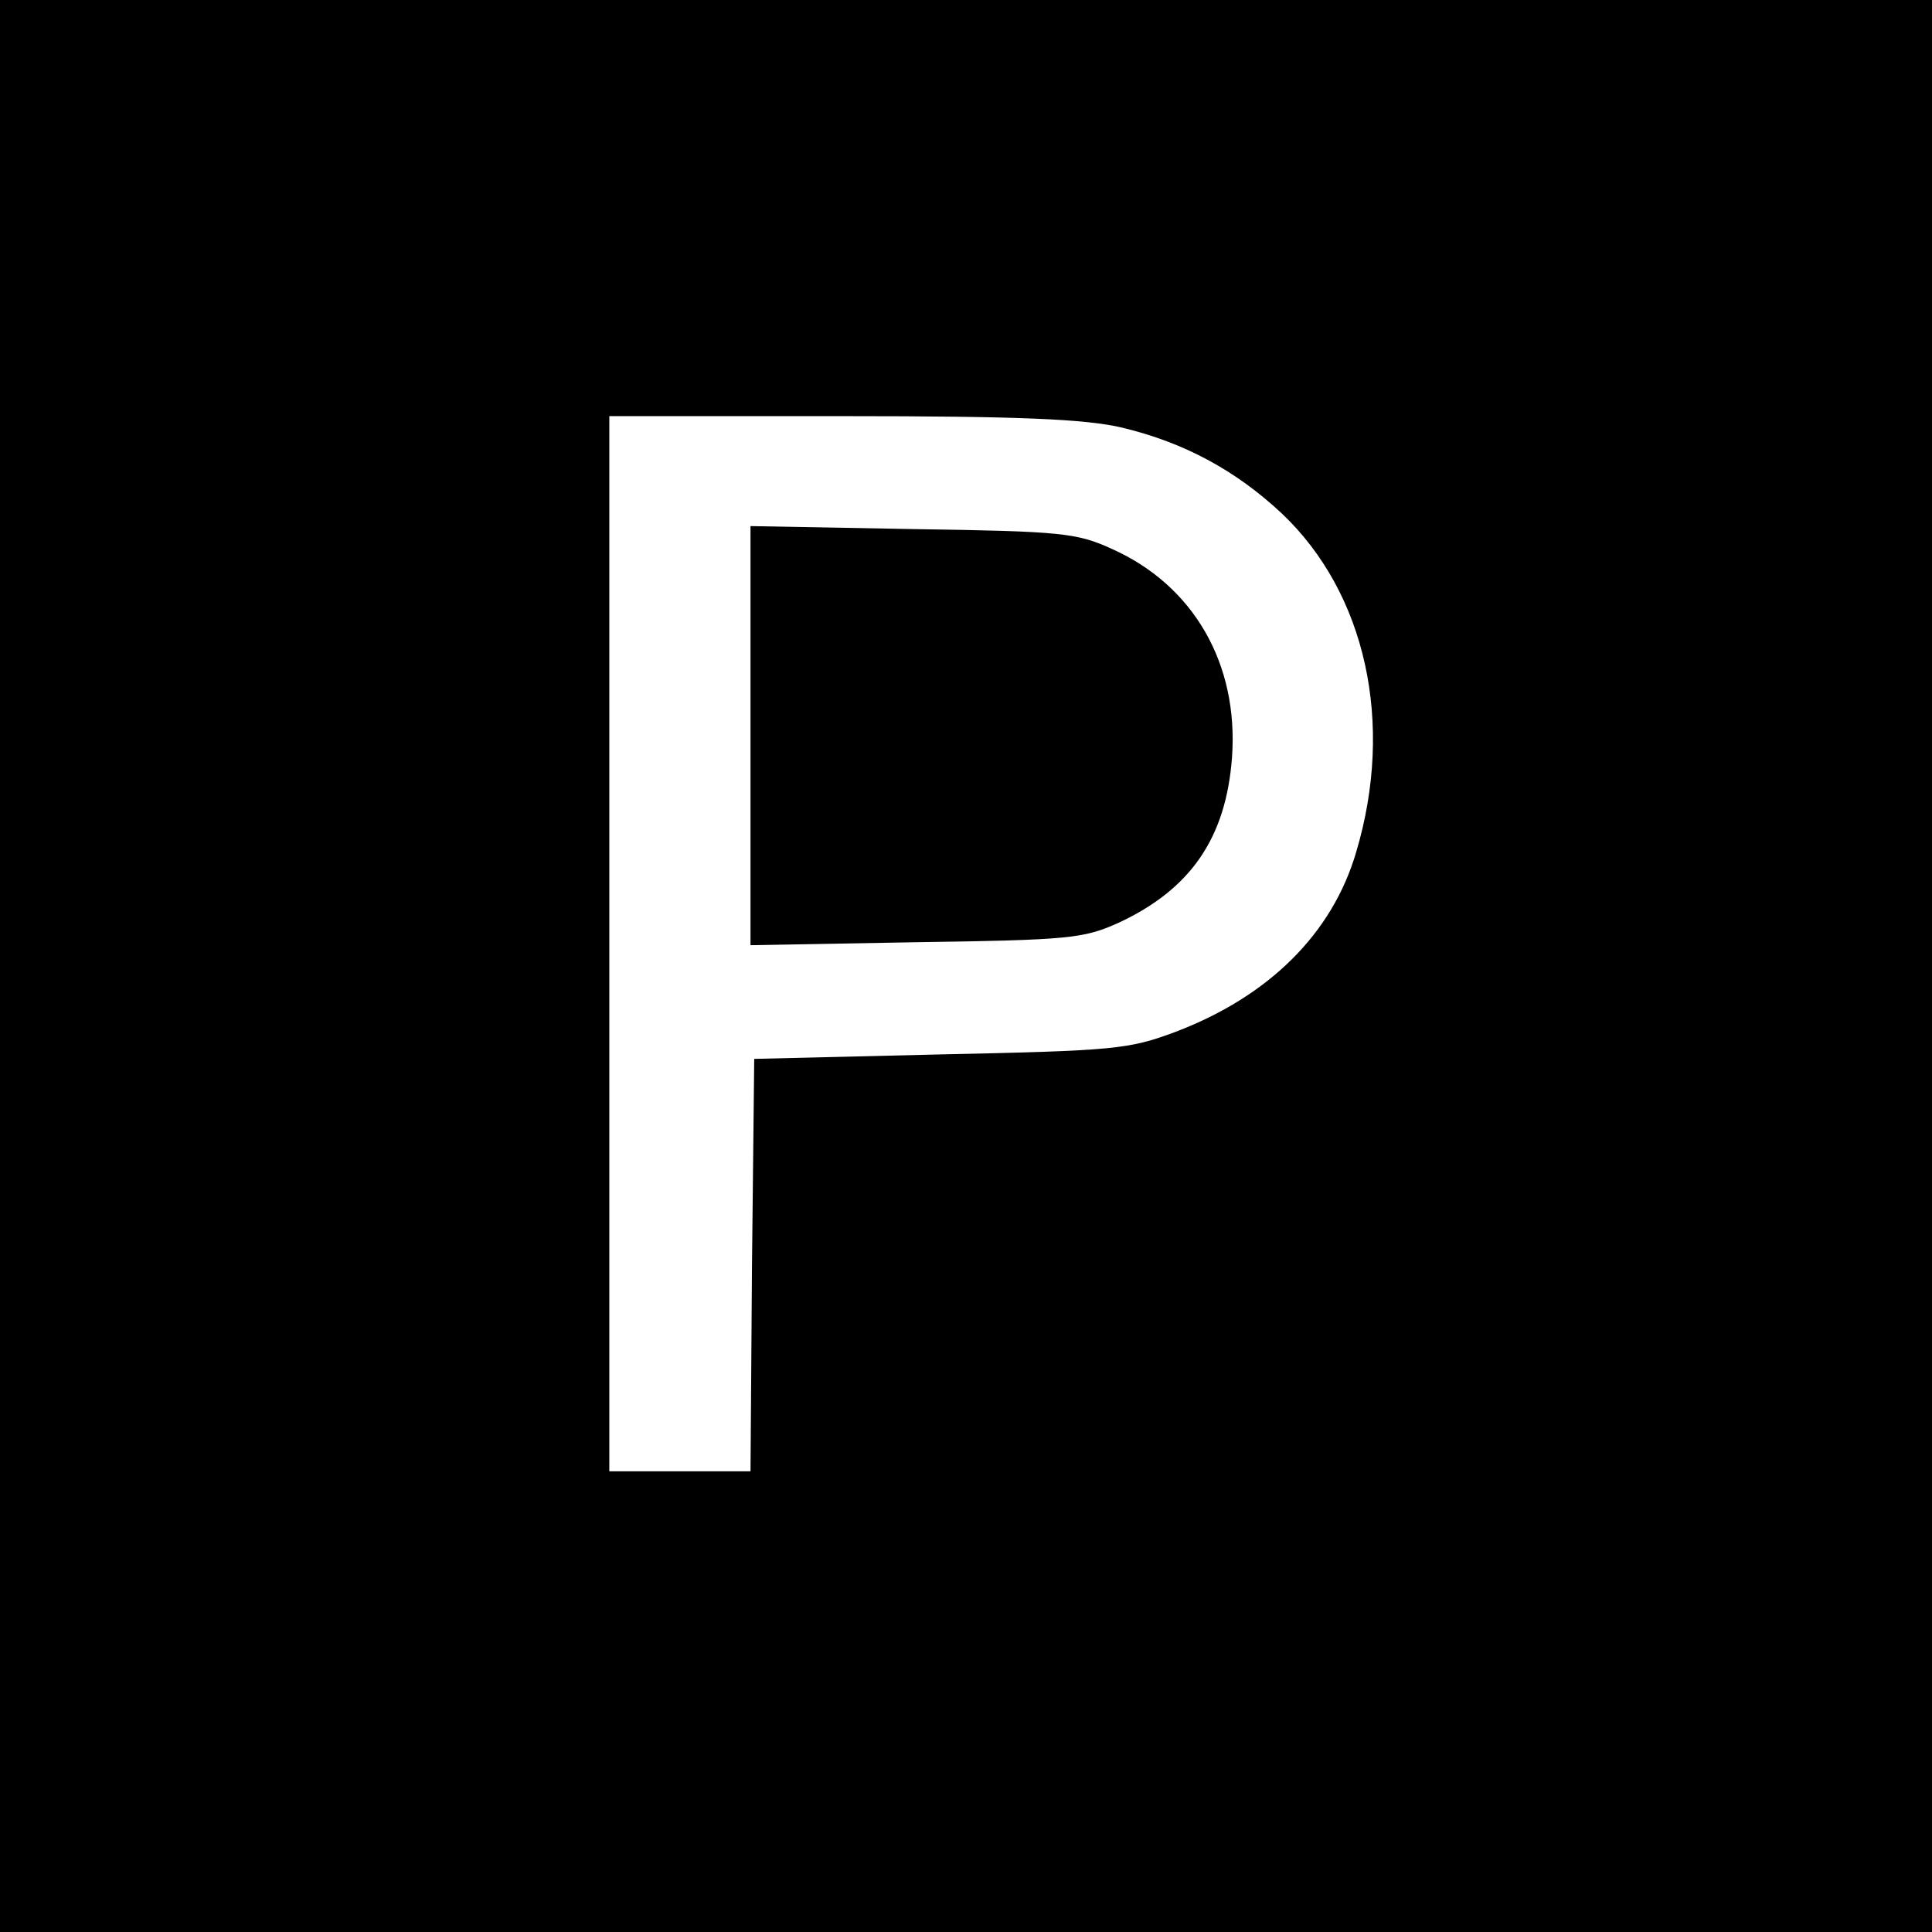 <?xml version="1.0" standalone="no"?>
<!DOCTYPE svg PUBLIC "-//W3C//DTD SVG 20010904//EN"
 "http://www.w3.org/TR/2001/REC-SVG-20010904/DTD/svg10.dtd">
<svg version="1.0" xmlns="http://www.w3.org/2000/svg"
 width="260pt" height="260pt" viewBox="0 0 260 260"
 preserveAspectRatio="xMidYMid meet">
<g transform="translate(0,260) scale(0.1,-0.1)"
fill="#000000" stroke="none">
<path d="M0 1300 l0 -1300 1300 0 1300 0 0 1300 0 1300 -1300 0 -1300 0 0
-1300z m1508 725 c85 -20 155 -58 217 -116 113 -107 152 -282 100 -456 -32
-109 -117 -194 -244 -242 -62 -23 -80 -25 -316 -30 l-250 -6 -3 -278 -2 -277
-95 0 -95 0 0 710 0 710 313 0 c240 0 326 -4 375 -15z"/>
<path d="M1010 1610 l0 -282 223 4 c207 3 225 5 272 26 97 45 145 114 153 223
9 126 -52 231 -161 280 -48 22 -68 24 -269 27 l-218 4 0 -282z"/>
</g>
</svg>
